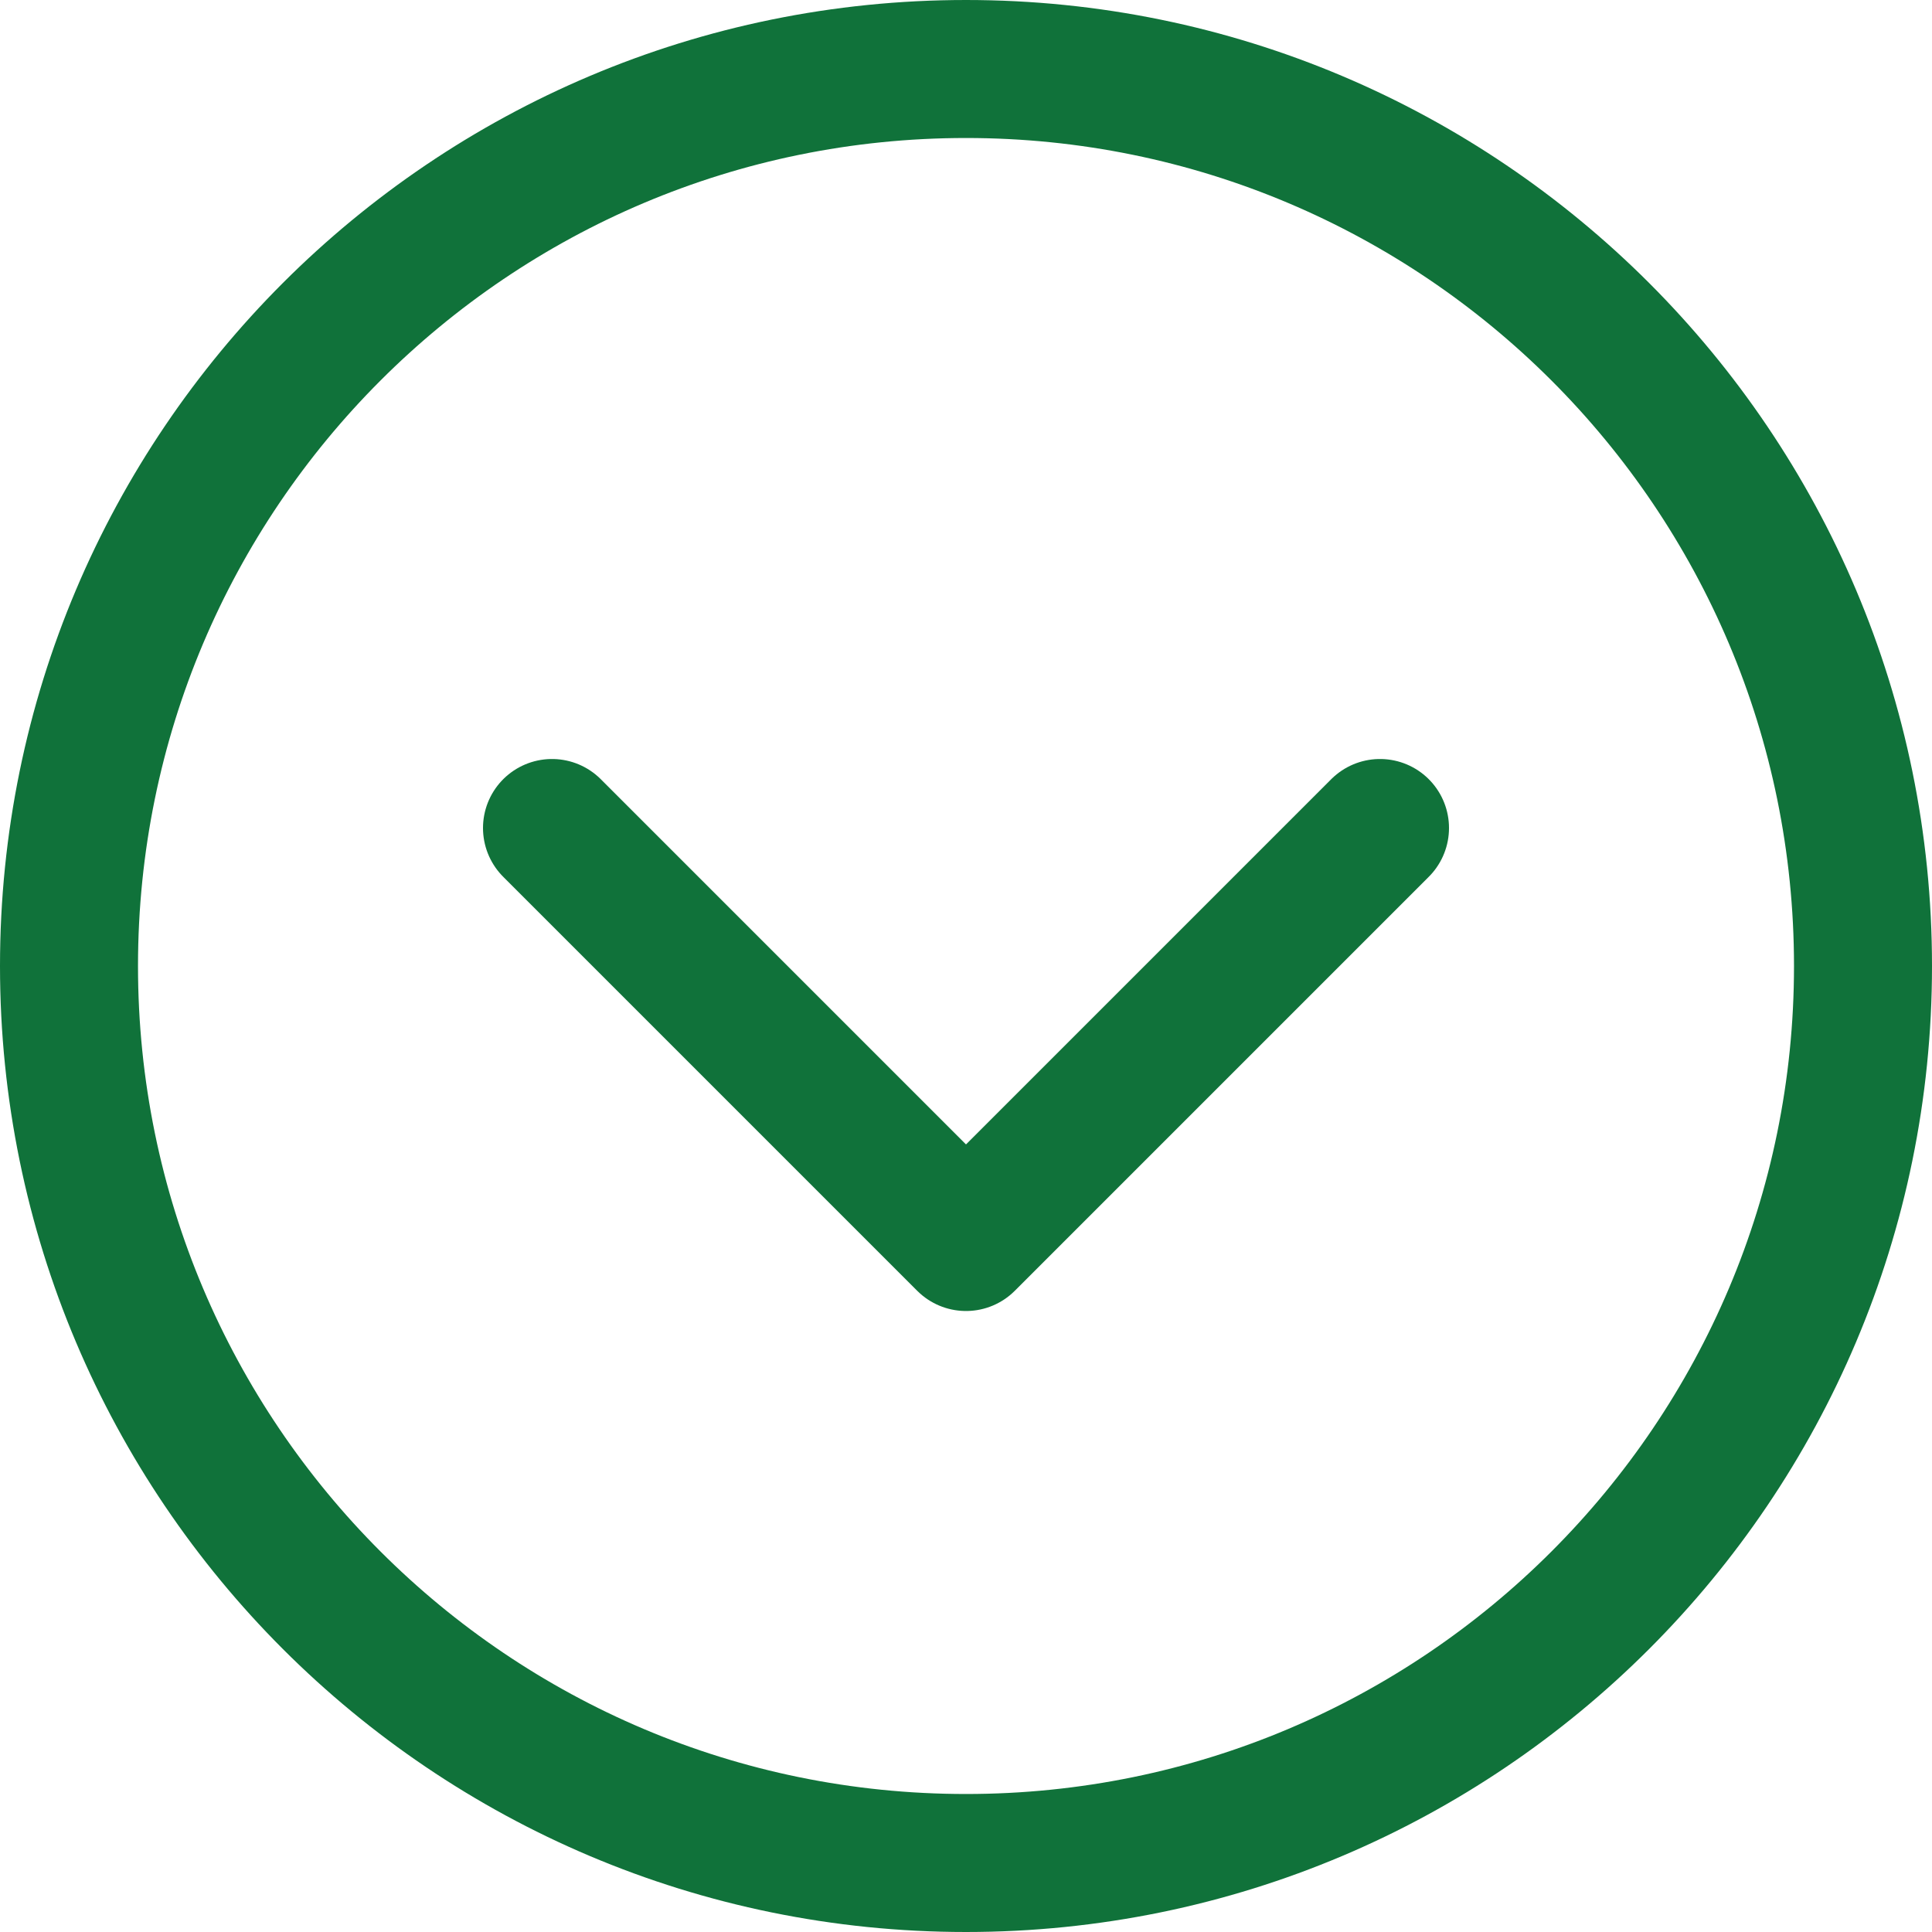 <svg xmlns="http://www.w3.org/2000/svg" width="100" height="100" viewBox="0 0 14 14" fill="none">
<g clip-path="url(#clip0_1545_9833)">
<path d="M10 6L7 9L4 6" stroke="#10723A" stroke-linecap="round" stroke-linejoin="round"/>
<path d="M7 13.5C10.59 13.5 13.5 10.59 13.5 7C13.5 3.41 10.59 0.5 7 0.5C3.41 0.5 0.5 3.41 0.5 7C0.5 10.59 3.41 13.5 7 13.5Z" stroke="#10723A" stroke-linecap="round" stroke-linejoin="round"/>
</g>
<defs>
<clipPath id="clip0_1545_9833">
<rect width="14" height="14" fill="white"/>
</clipPath>
</defs>
</svg>